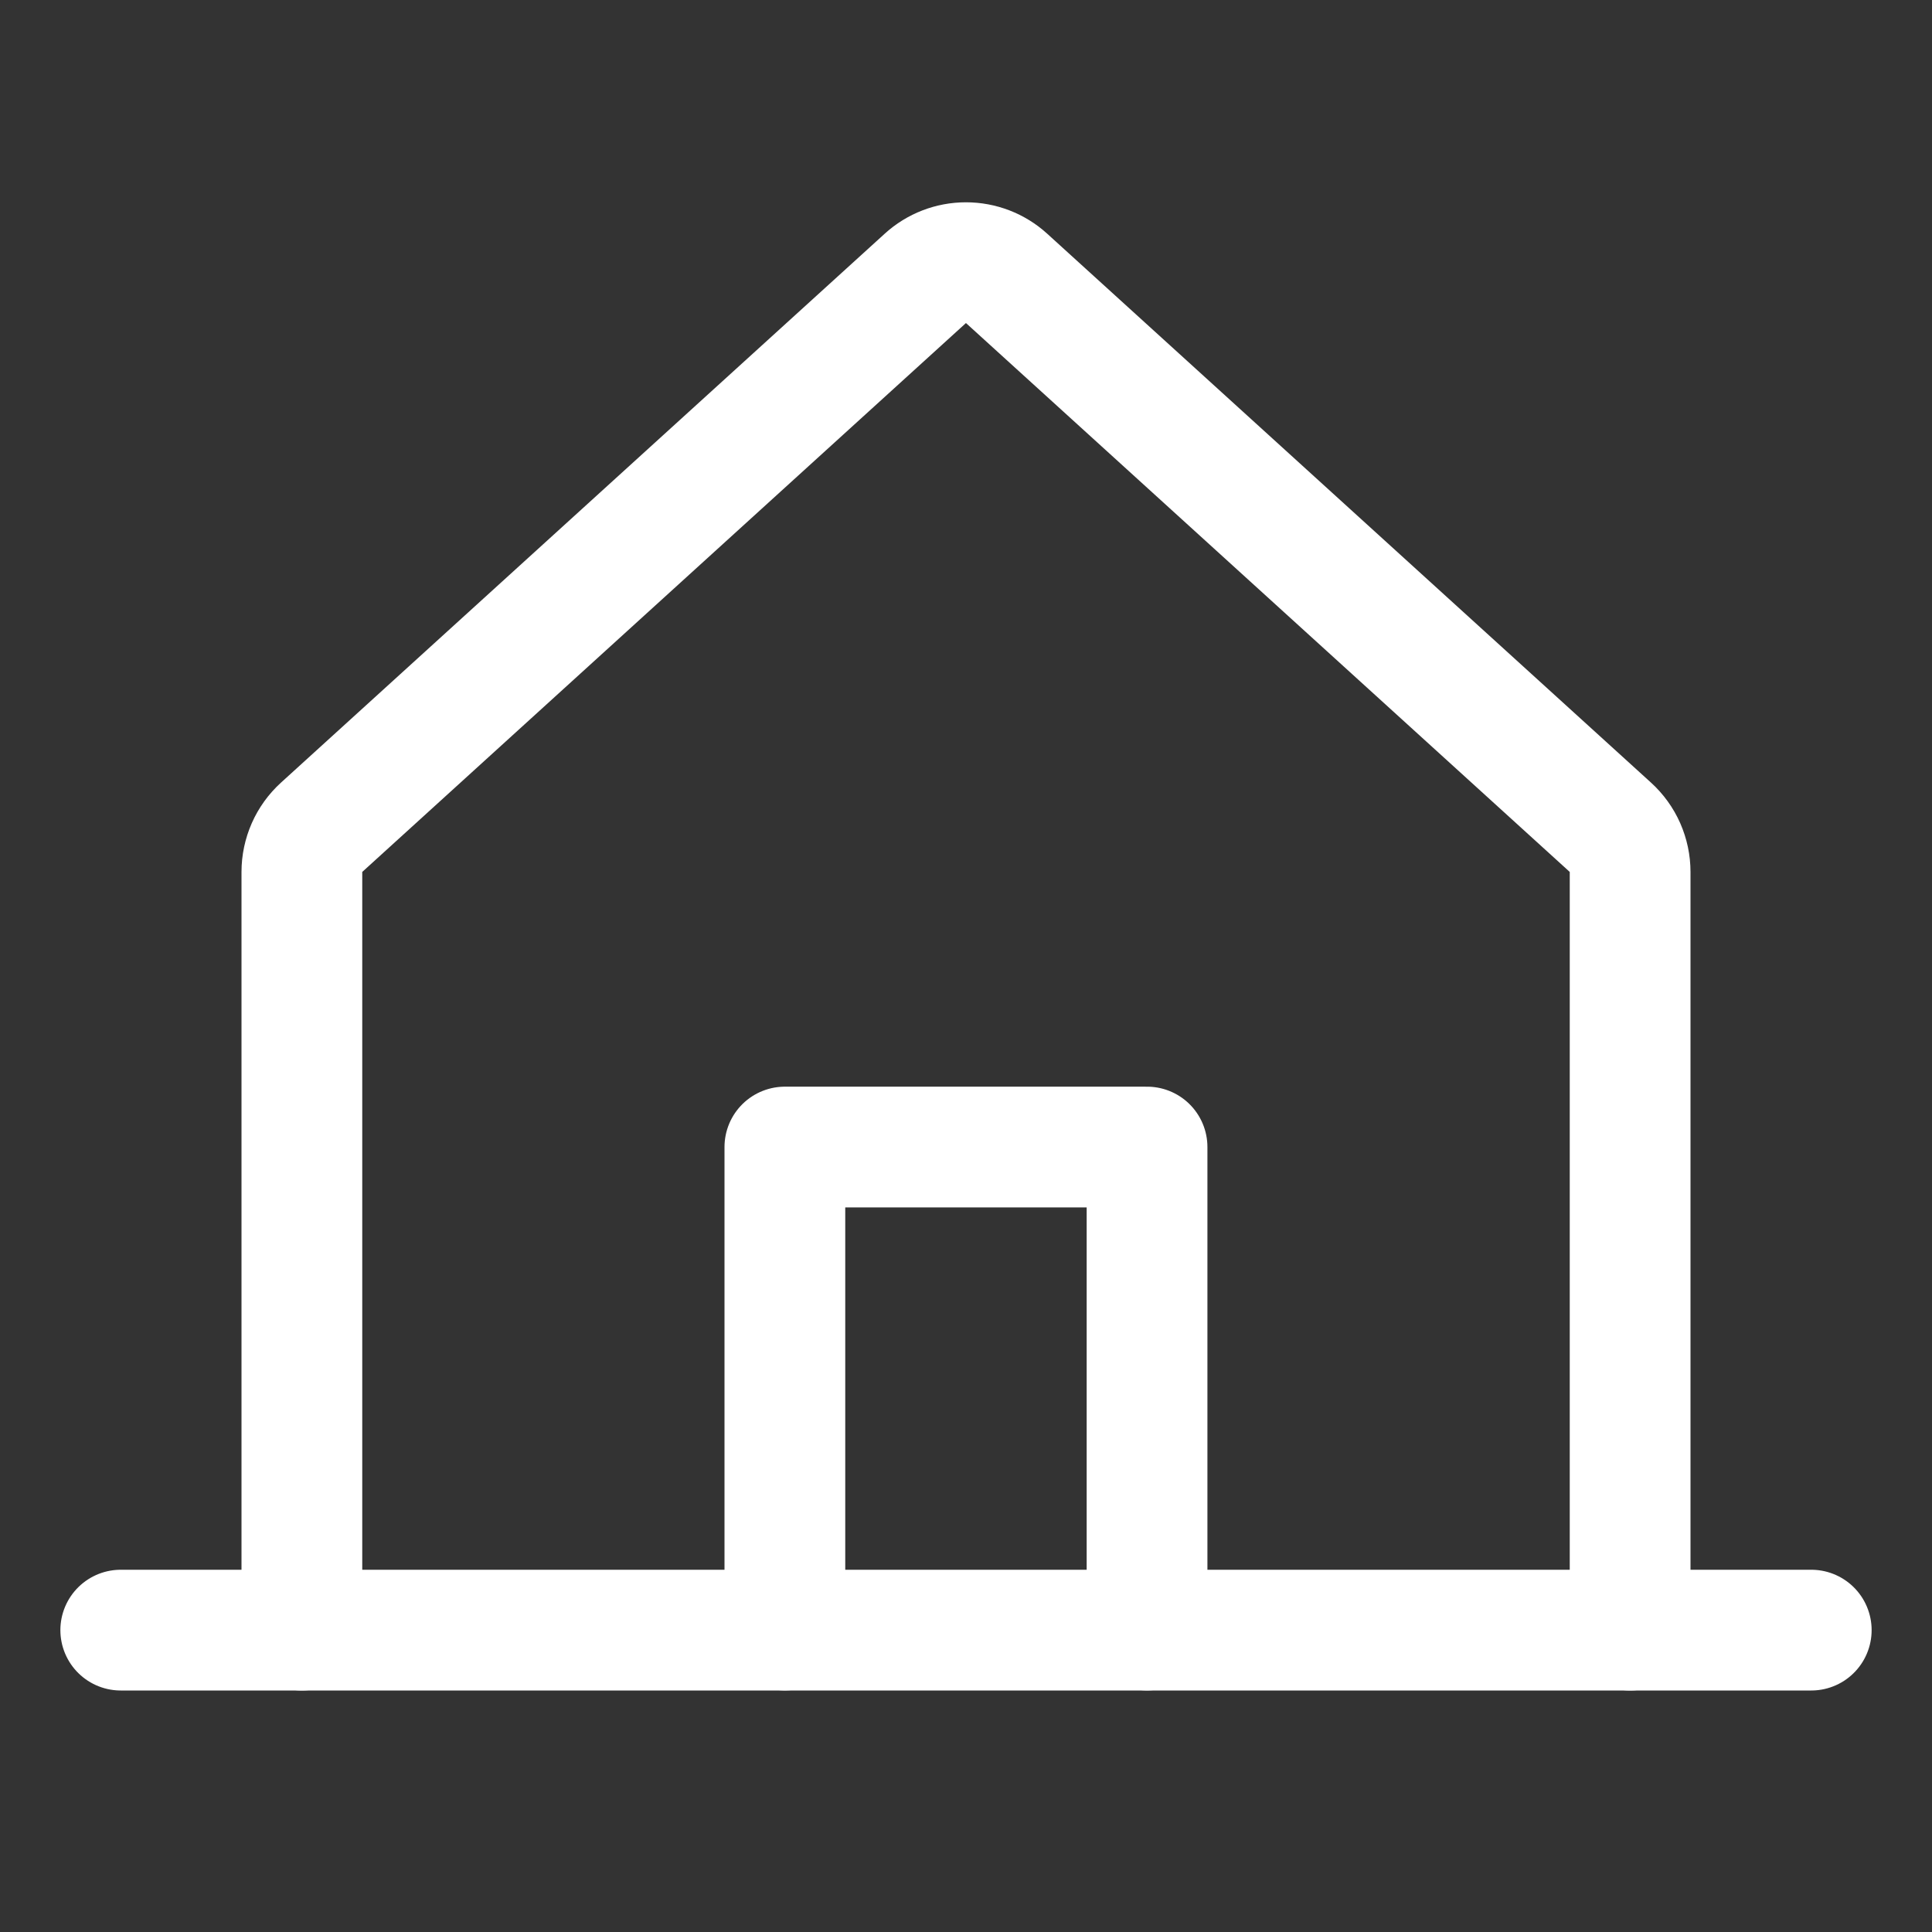 <svg width="24" height="24" viewBox="0 0 24 24" fill="none" xmlns="http://www.w3.org/2000/svg">
<rect x="0" y="0" width="24" height="24" fill="#333333" stroke="none"/>
<path d="M20.25 20.25V10.832C20.25 10.727 20.228 10.624 20.186 10.528C20.144 10.433 20.082 10.347 20.005 10.277L12.504 3.458C12.366 3.332 12.186 3.263 11.999 3.263C11.813 3.263 11.633 3.332 11.495 3.458L3.995 10.277C3.918 10.347 3.856 10.433 3.814 10.528C3.772 10.624 3.75 10.727 3.75 10.832V20.25" stroke="#ffffff" stroke-width="1.5" stroke-linecap="round" stroke-linejoin="round"/>
<path d="M1.5 20.25H22.5" stroke="#ffffff" stroke-width="1.5" stroke-linecap="round" stroke-linejoin="round"/>
<path d="M14.249 20.249V14.249H9.75V20.249" stroke="#ffffff" stroke-width="1.5" stroke-linecap="round" stroke-linejoin="round"/>
</svg>
